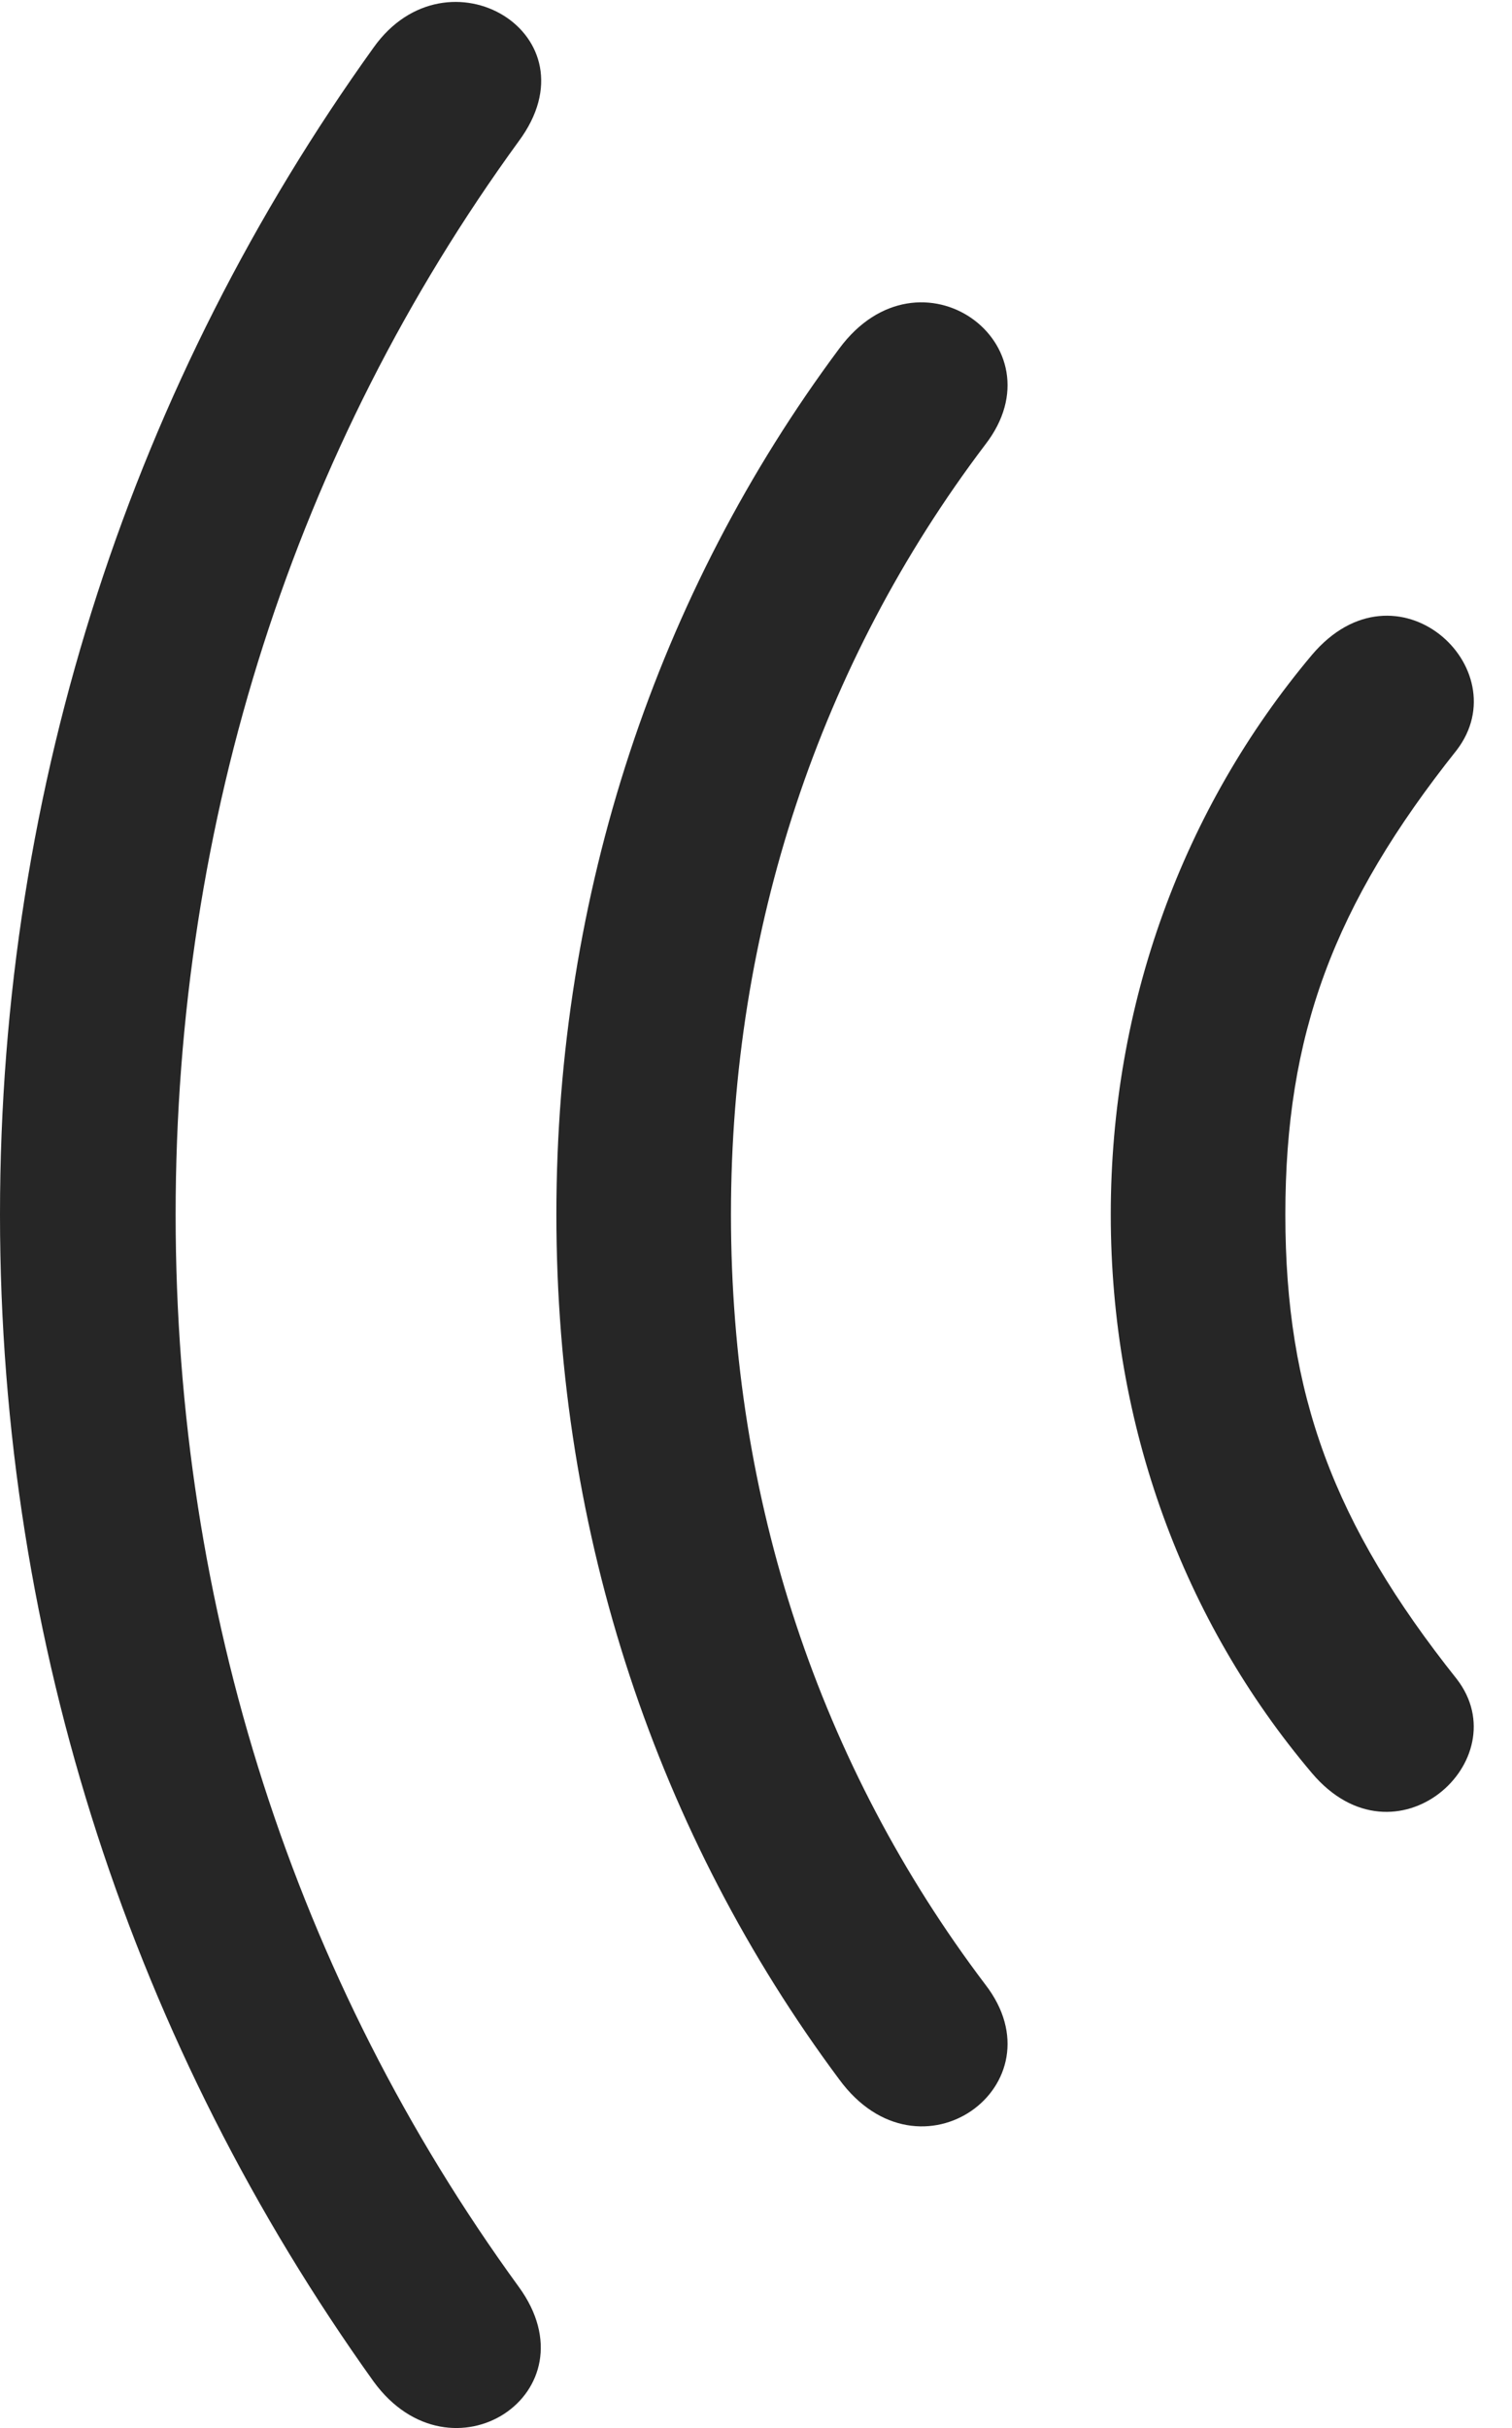 <?xml version="1.0" encoding="UTF-8"?>
<!--Generator: Apple Native CoreSVG 326-->
<!DOCTYPE svg
PUBLIC "-//W3C//DTD SVG 1.1//EN"
       "http://www.w3.org/Graphics/SVG/1.1/DTD/svg11.dtd">
<svg version="1.1" xmlns="http://www.w3.org/2000/svg" xmlns:xlink="http://www.w3.org/1999/xlink" viewBox="0 0 14.463 23.222">
 <g>
  <rect height="23.222" opacity="0" width="14.463" x="0" y="0"/>
  <path d="M0 11.616C0 15.737 1.289 19.585 3.574 22.778C4.316 23.794 5.703 22.885 4.961 21.87C2.822 18.93 1.68 15.395 1.68 11.616C1.68 7.837 2.822 4.292 4.961 1.352C5.723 0.327 4.277-0.533 3.574 0.454C1.289 3.637 0 7.485 0 11.616Z" fill="black" fill-opacity="0.85"/>
  <path d="M5.322 11.616C5.322 14.682 6.289 17.553 8.027 19.887C8.799 20.942 10.166 19.936 9.424 18.979C7.842 16.889 6.992 14.341 6.992 11.616C6.992 8.891 7.842 6.342 9.424 4.253C10.166 3.296 8.799 2.29 8.027 3.335C6.289 5.669 5.322 8.549 5.322 11.616Z" fill="black" fill-opacity="0.85"/>
  <path d="M10.625 11.616C10.625 13.628 11.318 15.503 12.549 16.958C13.35 17.905 14.531 16.831 13.935 16.059C12.754 14.575 12.295 13.335 12.295 11.616C12.295 9.897 12.754 8.657 13.935 7.173C14.531 6.391 13.359 5.307 12.549 6.264C11.318 7.729 10.625 9.604 10.625 11.616Z" fill="black" fill-opacity="0.85"/>
 </g>
</svg>
